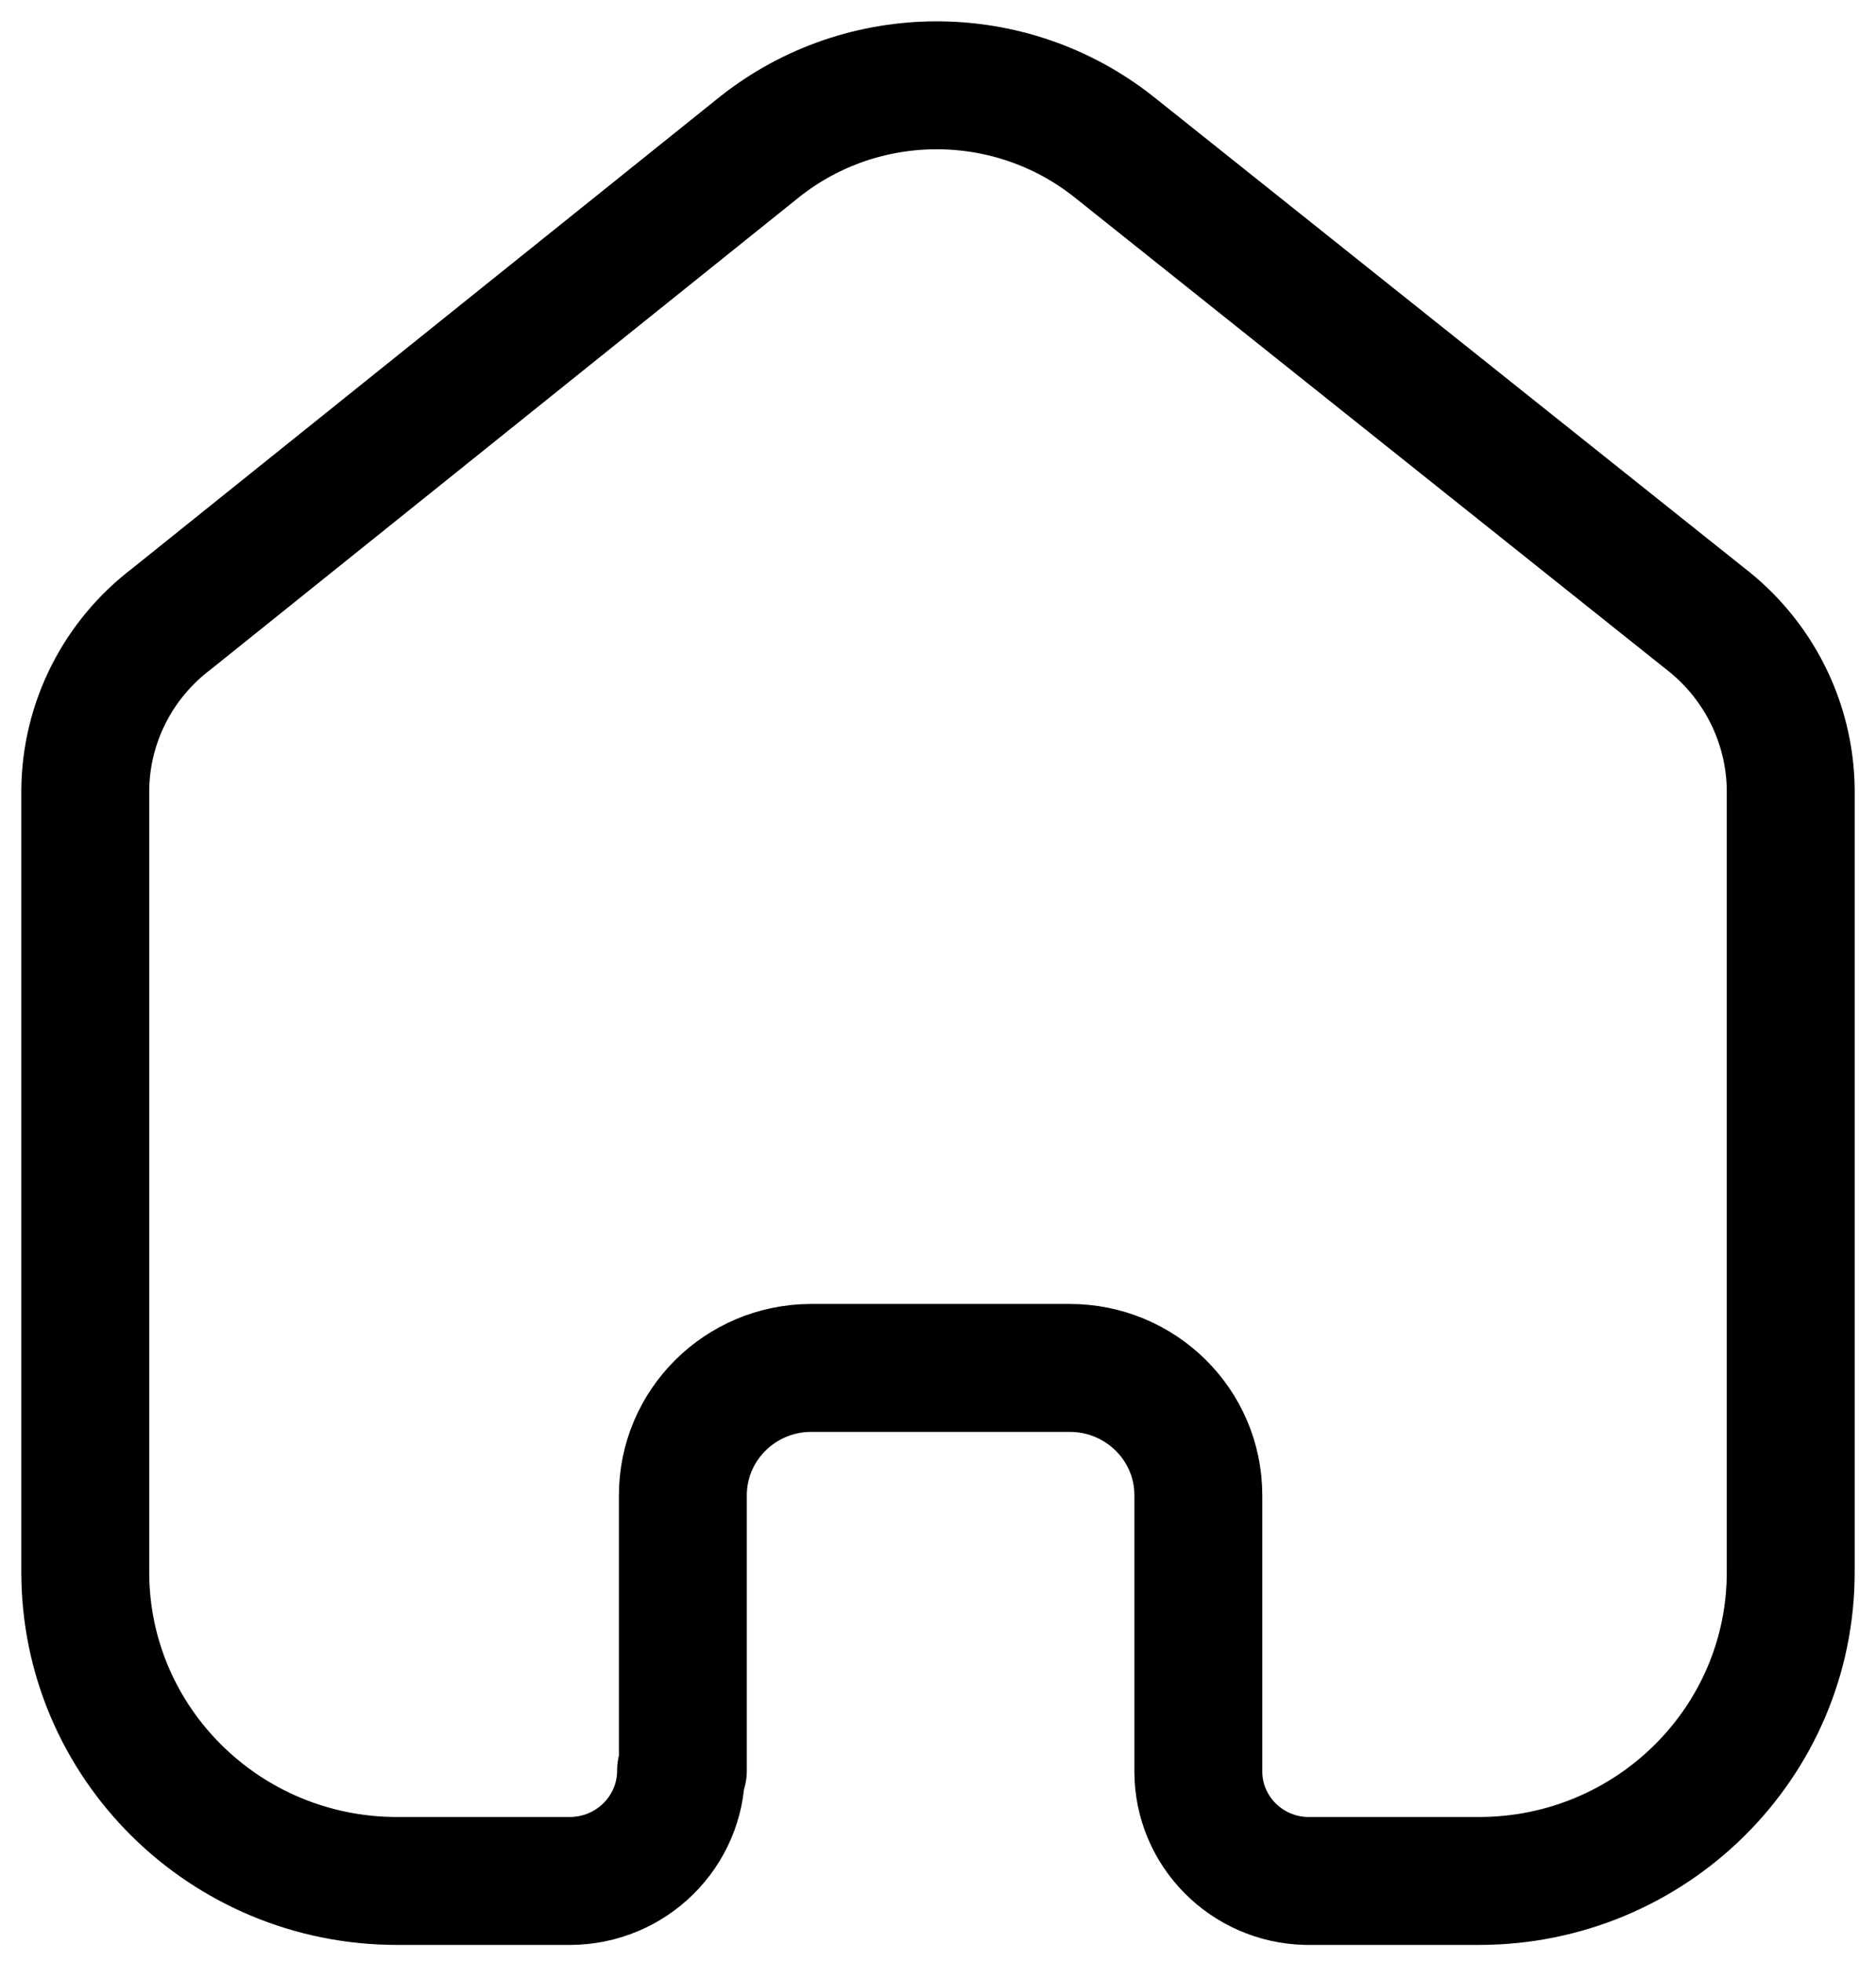 <svg width="22" height="23" viewBox="0 0 22 23" fill="none" xmlns="http://www.w3.org/2000/svg">
<path d="M8.008 20.759V17.531C8.008 16.71 8.677 16.043 9.506 16.038H12.544C13.378 16.038 14.053 16.706 14.053 17.531V20.769C14.053 21.466 14.615 22.036 15.319 22.053H17.344C19.363 22.053 21 20.432 21 18.433V9.25C20.989 8.464 20.616 7.726 19.987 7.245L13.061 1.721C11.847 0.76 10.122 0.76 8.909 1.721L2.013 7.255C1.381 7.734 1.008 8.473 1 9.26V18.433C1 20.432 2.637 22.053 4.656 22.053H6.681C7.402 22.053 7.987 21.474 7.987 20.759" stroke="black" stroke-width="1.5" stroke-linecap="round" stroke-linejoin="round"/>
</svg>

